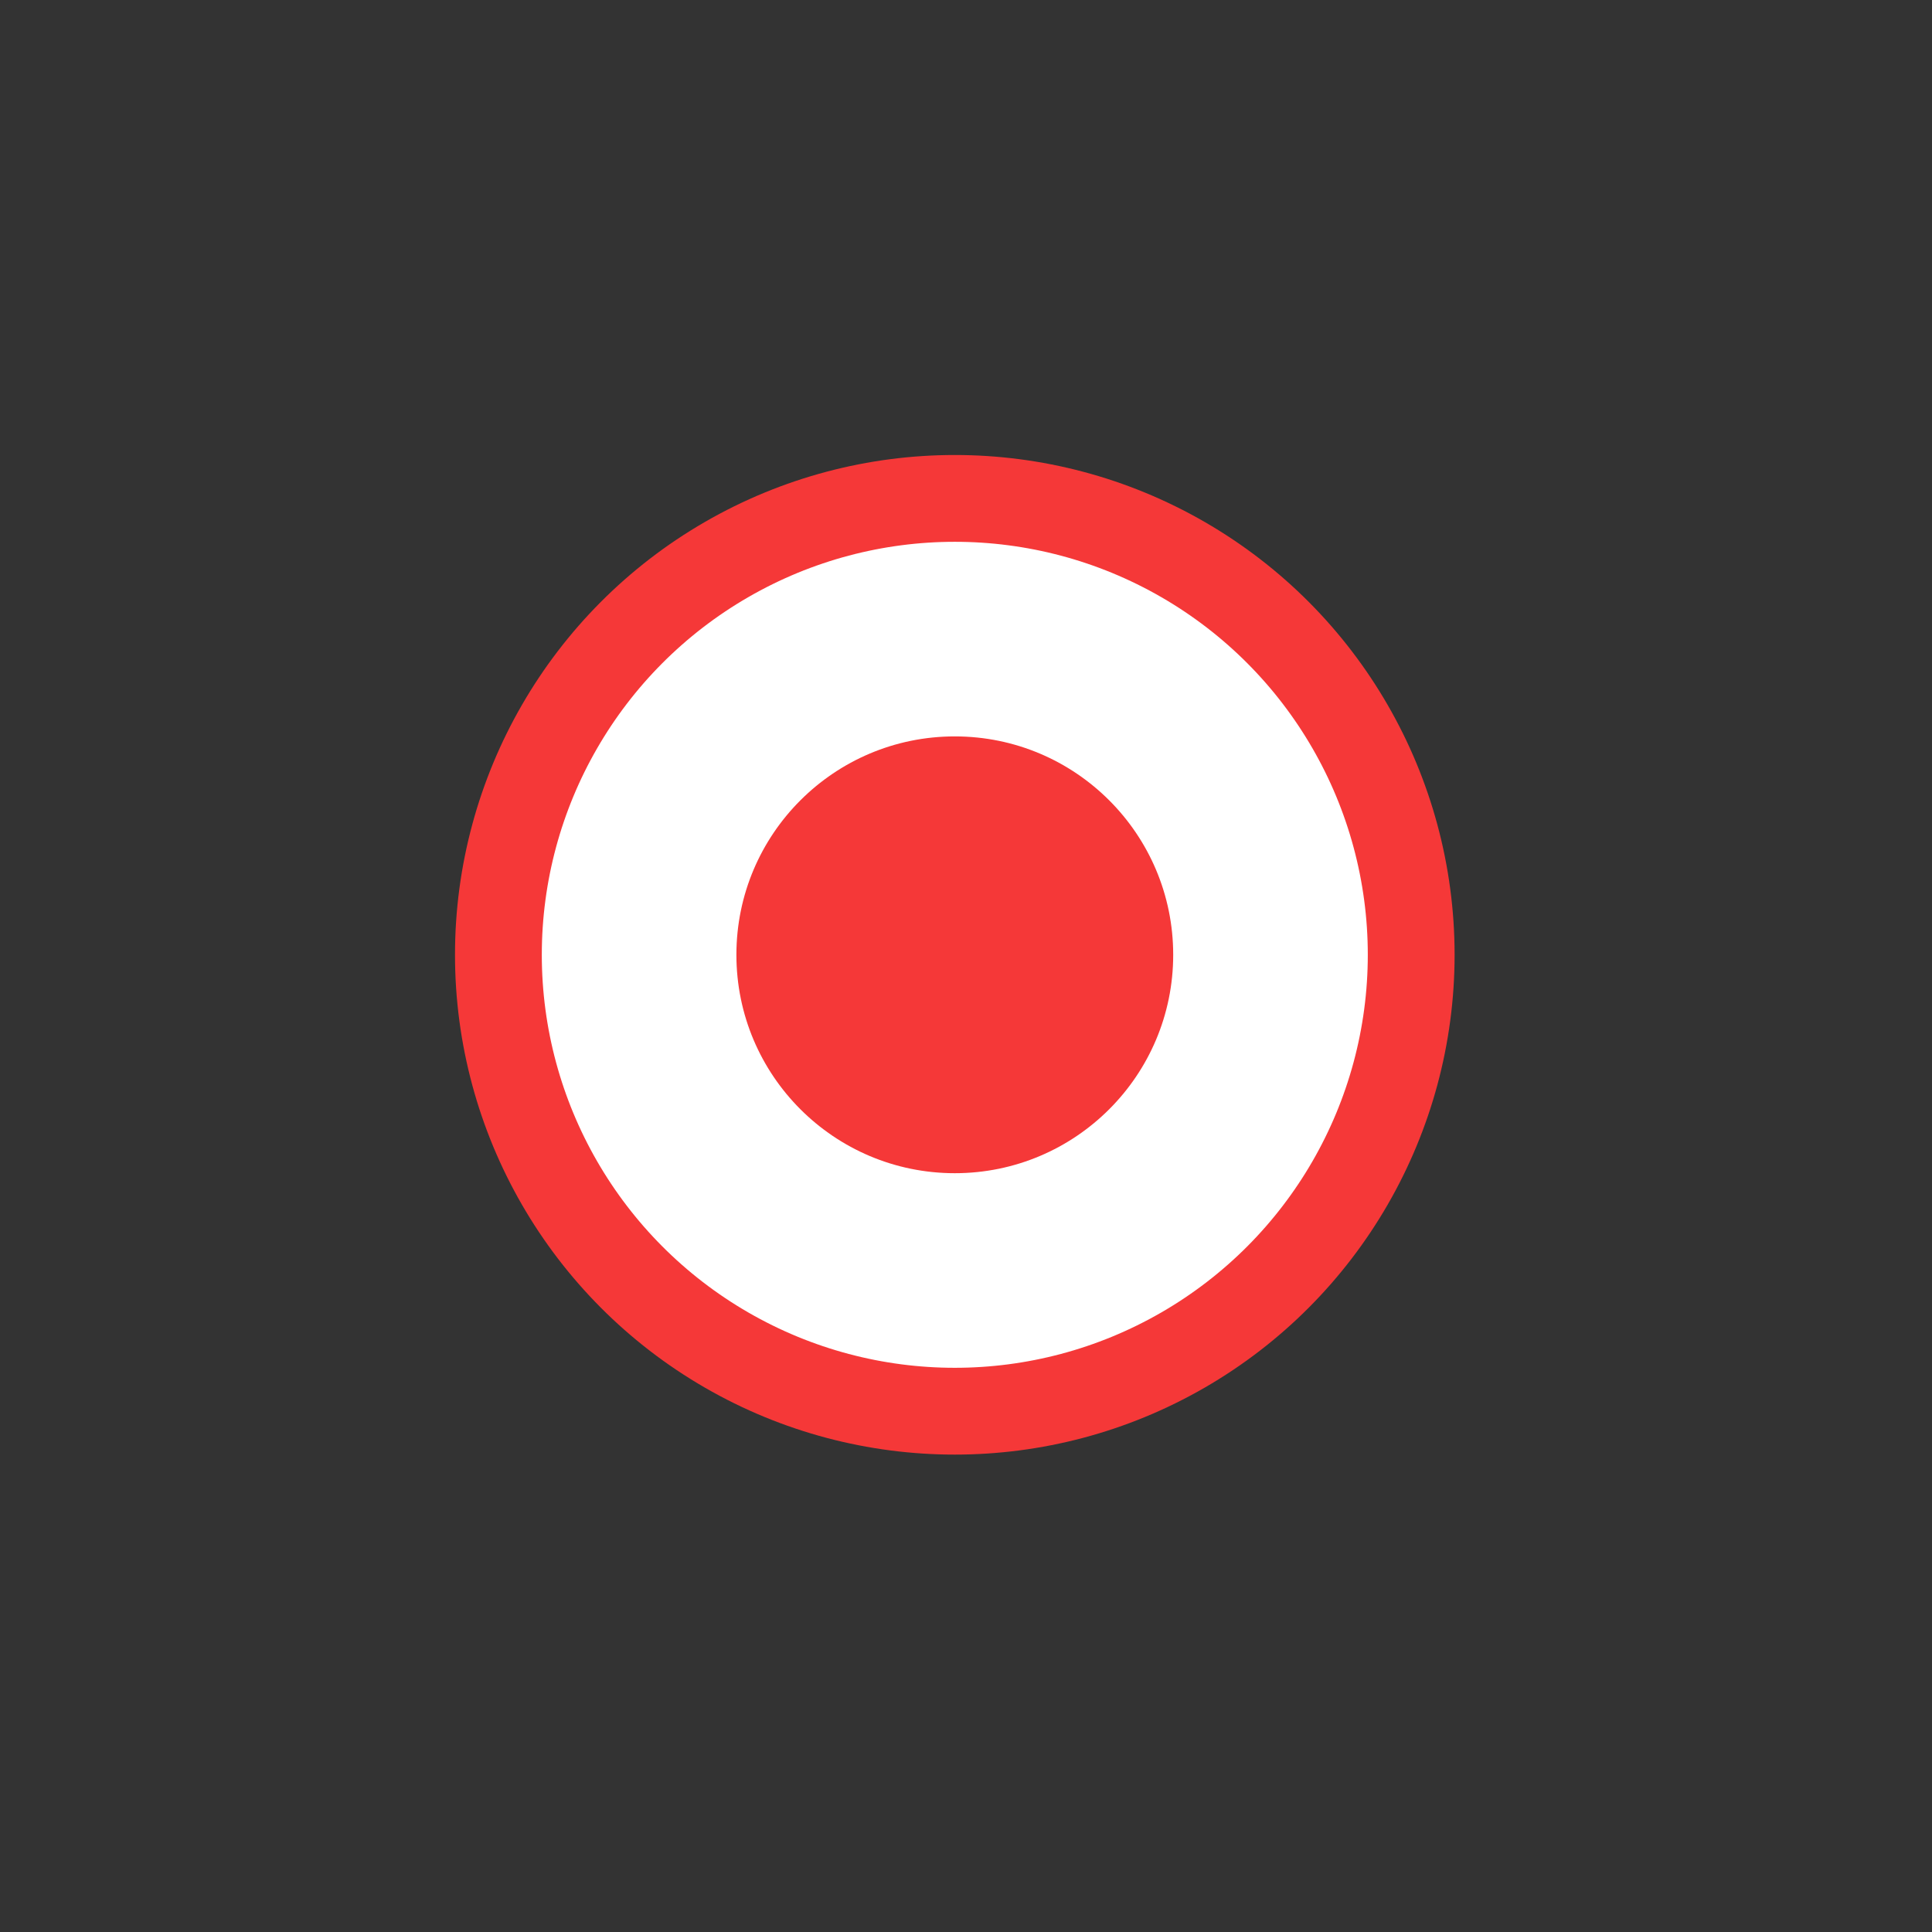 <svg xmlns="http://www.w3.org/2000/svg" viewBox="0 0 69 69" width="34" height="34" fill="none">
  <rect x="0" y="0" width="69" height="69" fill="#333333" stroke="none"/>
  <circle cx="34.1" cy="34.1" r="16.3" fill="#fff" stroke="#F53838" stroke-width="3.1"/>
  <circle cx="34.1" cy="34.1" r="7.8" fill="#F53838"/>
</svg>